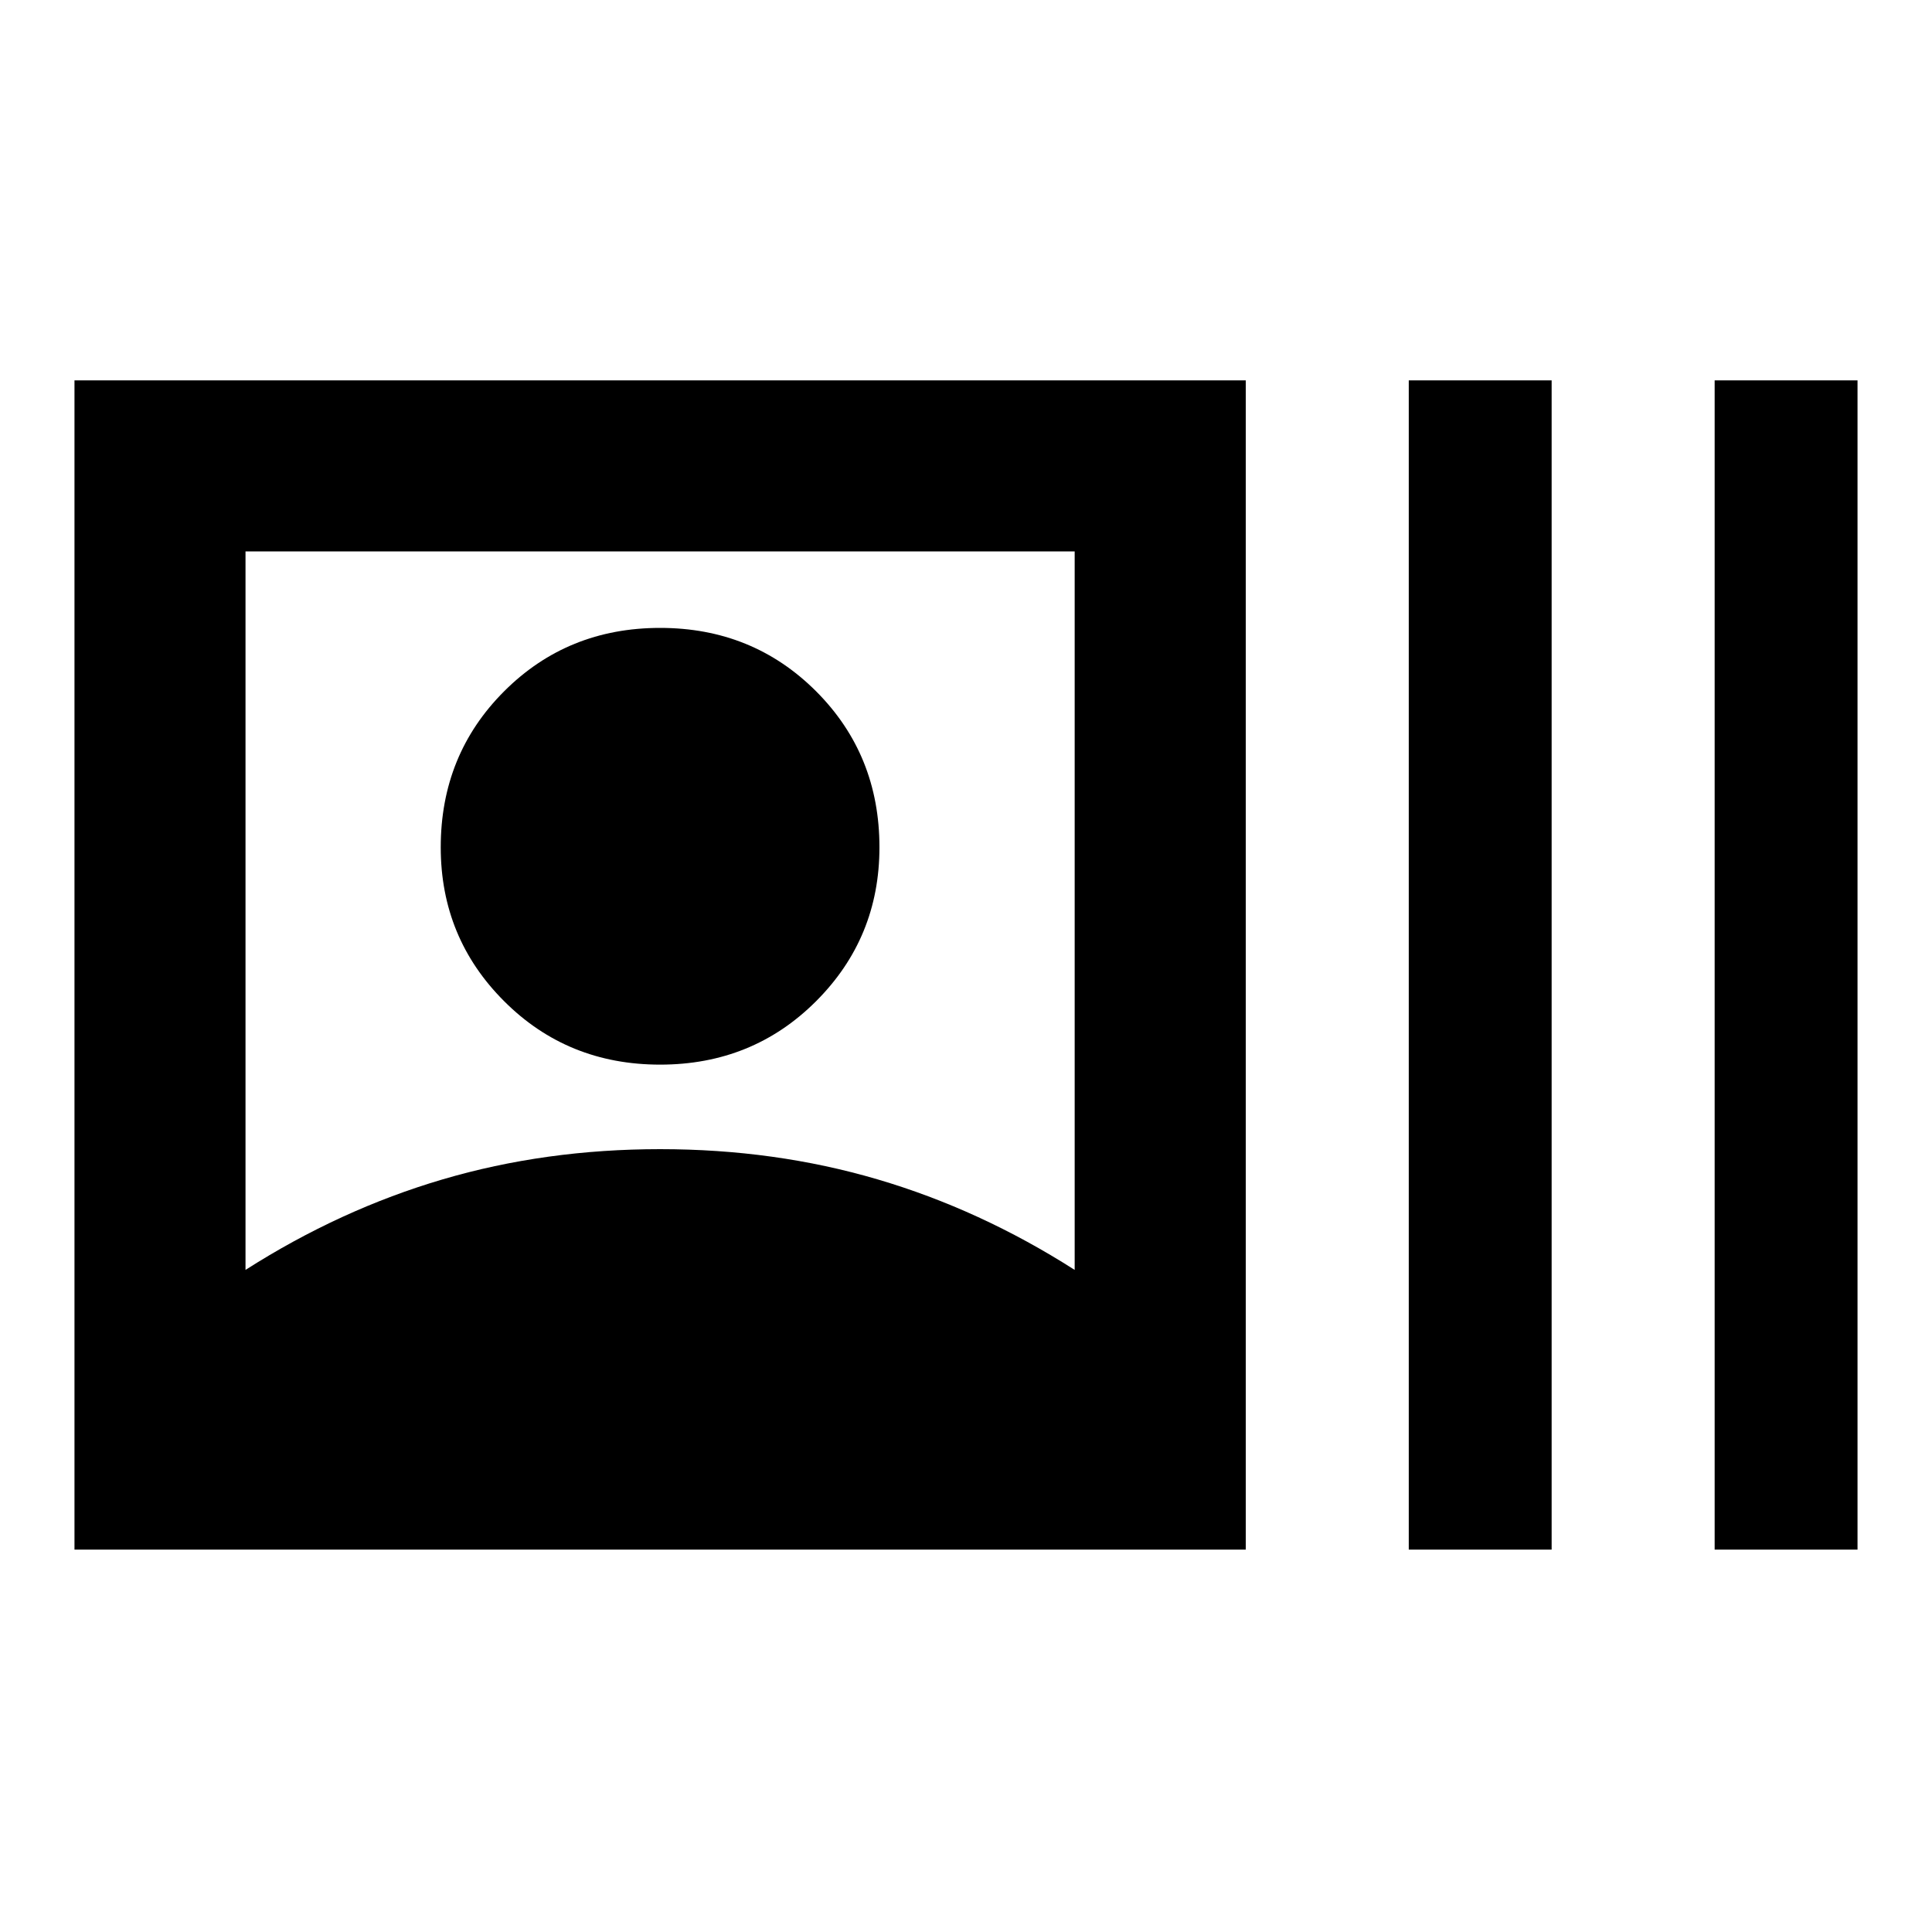 <svg xmlns="http://www.w3.org/2000/svg" height="40" width="40"><path d="M1.542 32.083V7.875h24.25v24.208Zm27.625 0V7.875h2.958v24.208Zm6.333 0V7.875h2.958v24.208ZM5.083 26.292q1.959-1.25 4.084-1.875 2.125-.625 4.5-.625t4.5.625q2.125.625 4.083 1.875V11.417H5.083Zm8.584-4.25q-1.917 0-3.229-1.313-1.313-1.312-1.313-3.187 0-1.917 1.313-3.23Q11.75 13 13.667 13q1.916 0 3.229 1.312 1.312 1.313 1.312 3.23 0 1.875-1.312 3.187-1.313 1.313-3.229 1.313Z"/></svg>